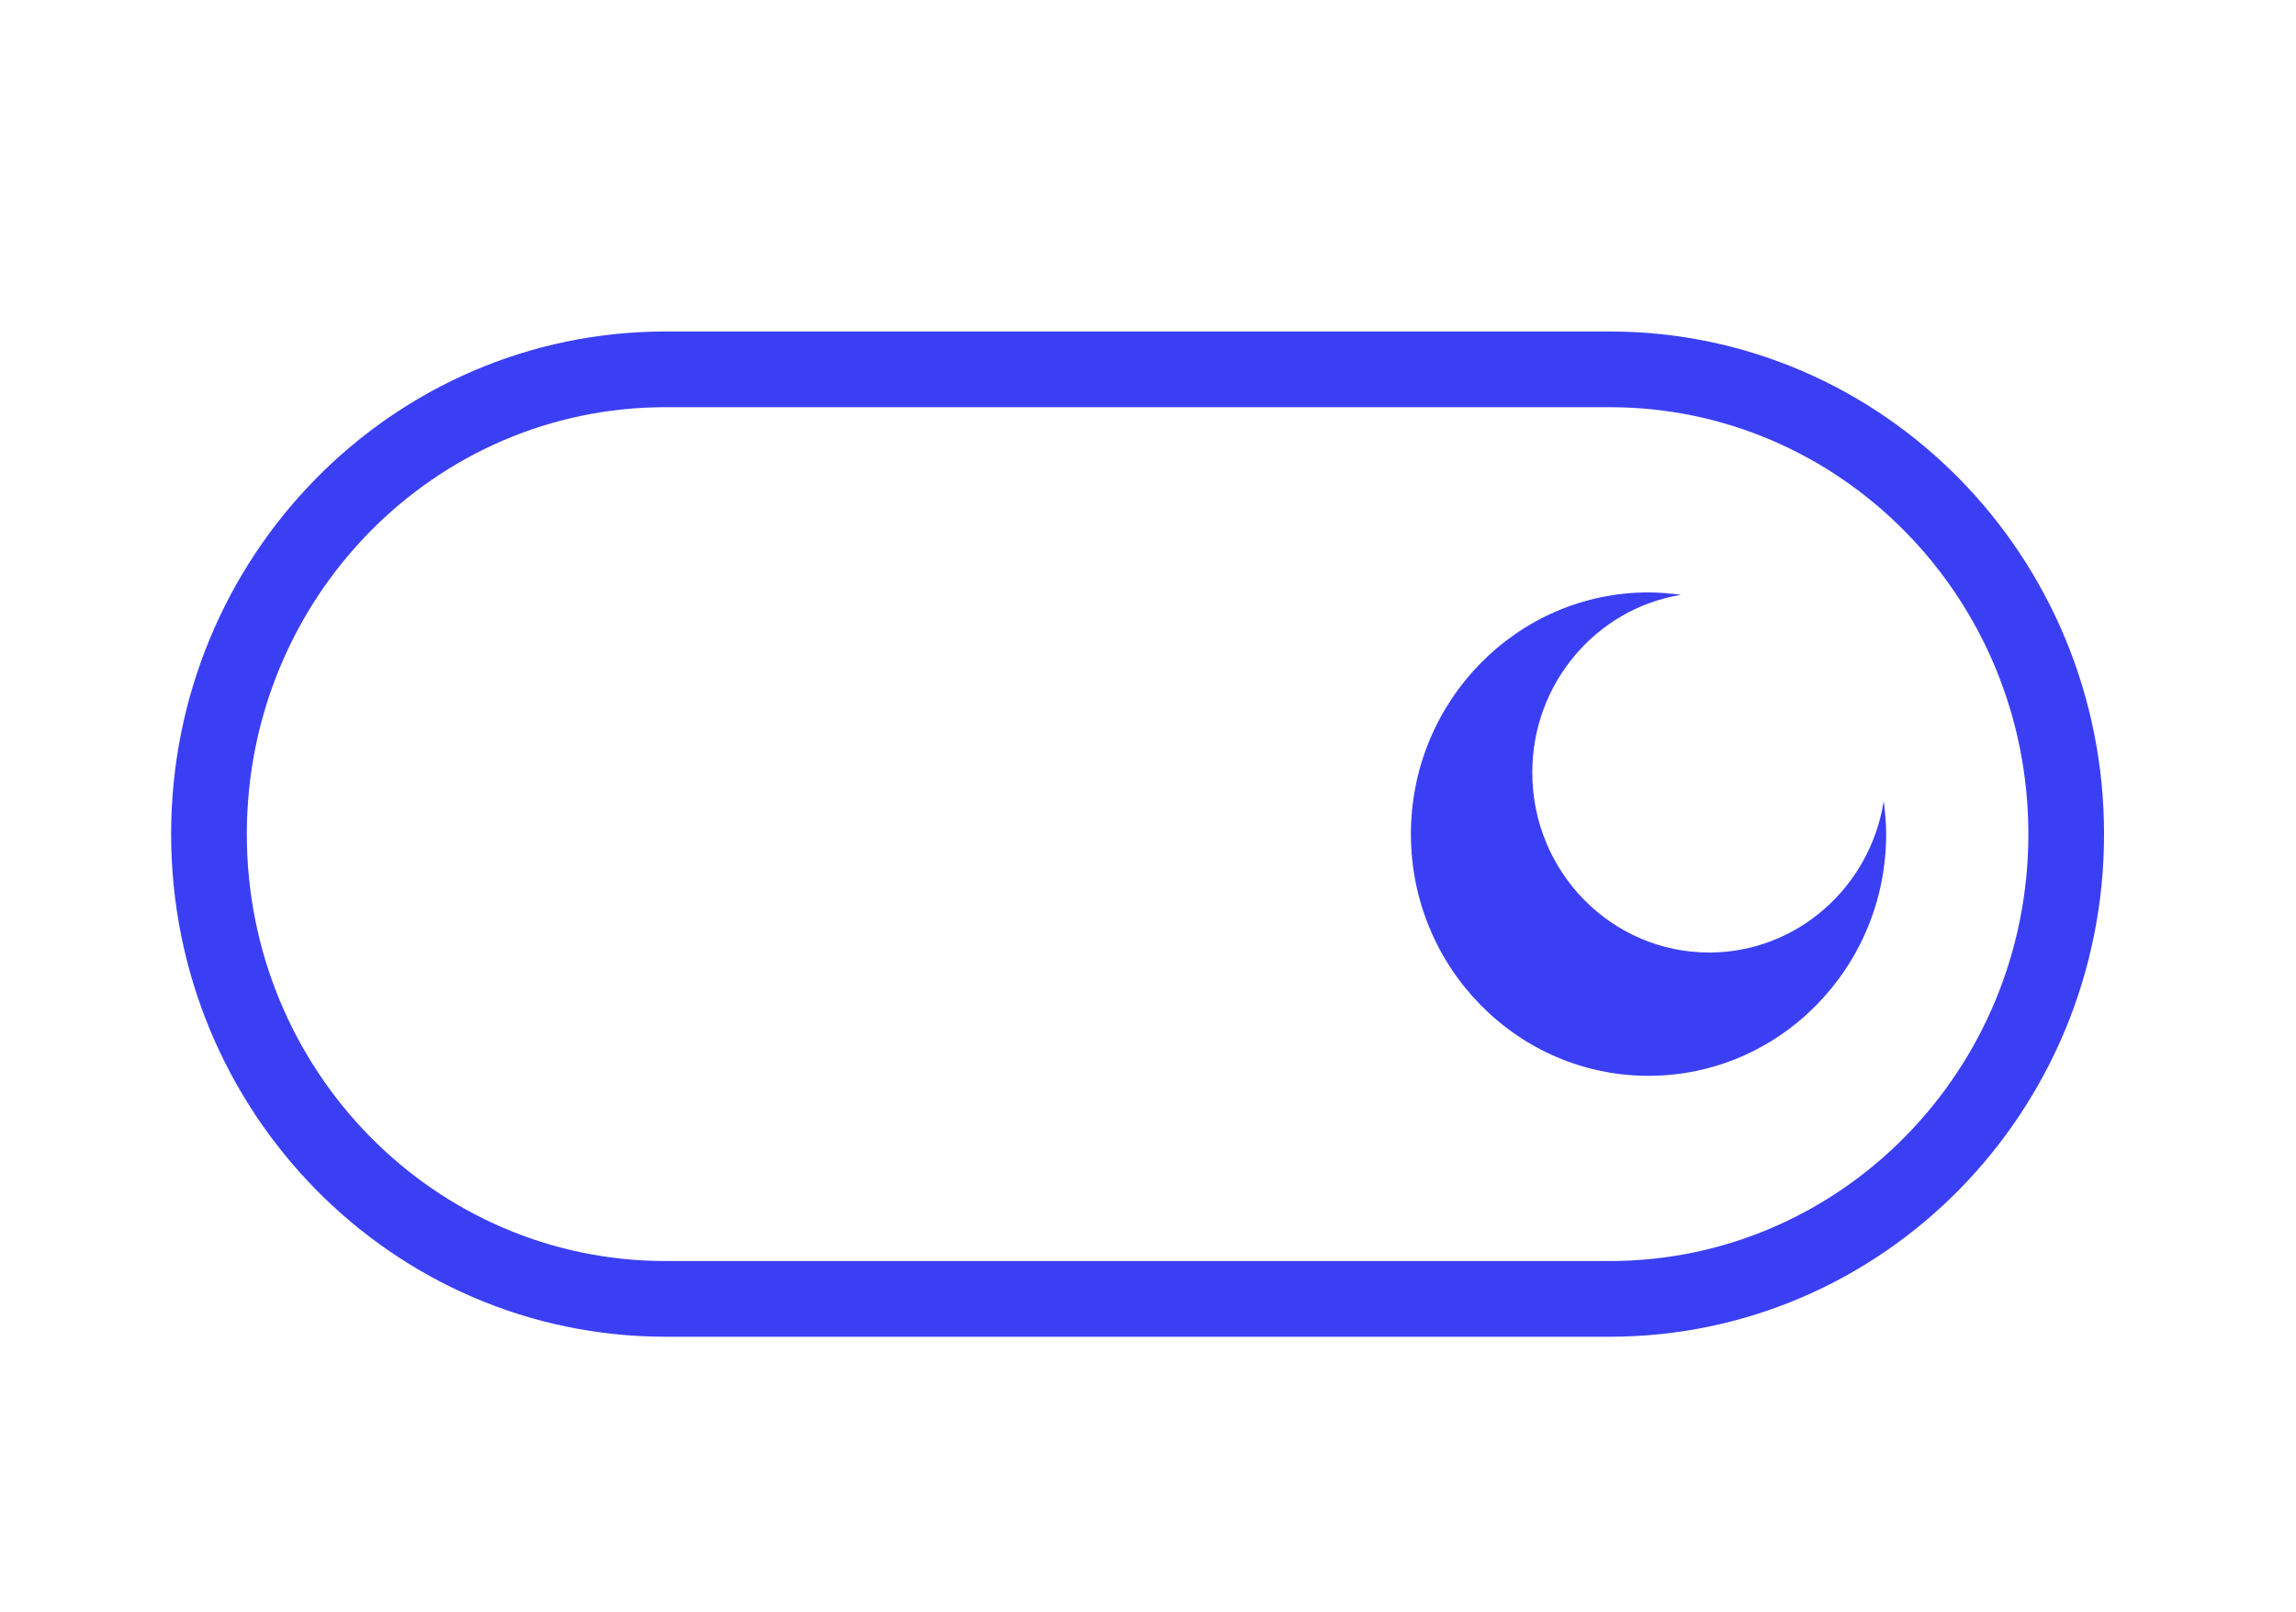 <?xml version="1.0" encoding="UTF-8"?>
<svg id="Capa_1" data-name="Capa 1" xmlns="http://www.w3.org/2000/svg" xmlns:xlink="http://www.w3.org/1999/xlink" viewBox="0 0 84.93 59.62">
  <defs>
    <style>
      .cls-1, .cls-2 {
        fill: none;
      }

      .cls-3 {
        fill: #3b3ff4;
      }

      .cls-2 {
        stroke: #3b3ff4;
        stroke-miterlimit: 10;
        stroke-width: 2.8px;
      }

      .cls-4 {
        clip-path: url(#clippath);
      }
    </style>
    <clipPath id="clippath">
      <rect class="cls-1" x="-.54" y="5.19" width="86" height="50"/>
    </clipPath>
  </defs>
  <g class="cls-4">
    <g>
      <path class="cls-2" d="M59.54,13.66H24.62c-9.33,0-16.89,7.69-16.89,17.19h0c0,9.5,7.56,17.19,16.89,17.19h34.92c9.33,0,16.89-7.69,16.89-17.19h0c0-9.5-7.56-17.19-16.89-17.19Z"/>
      <path class="cls-3" d="M63.23,35.23c-3.62,0-6.55-2.98-6.55-6.66,0-3.31,2.38-6.06,5.5-6.57-.39-.05-.79-.09-1.2-.09-4.85,0-8.79,4.01-8.79,8.94s3.94,8.94,8.79,8.94,8.79-4.01,8.79-8.94c0-.41-.04-.82-.09-1.22-.5,3.17-3.2,5.6-6.46,5.6h0Z"/>
    </g>
  </g>
</svg>
